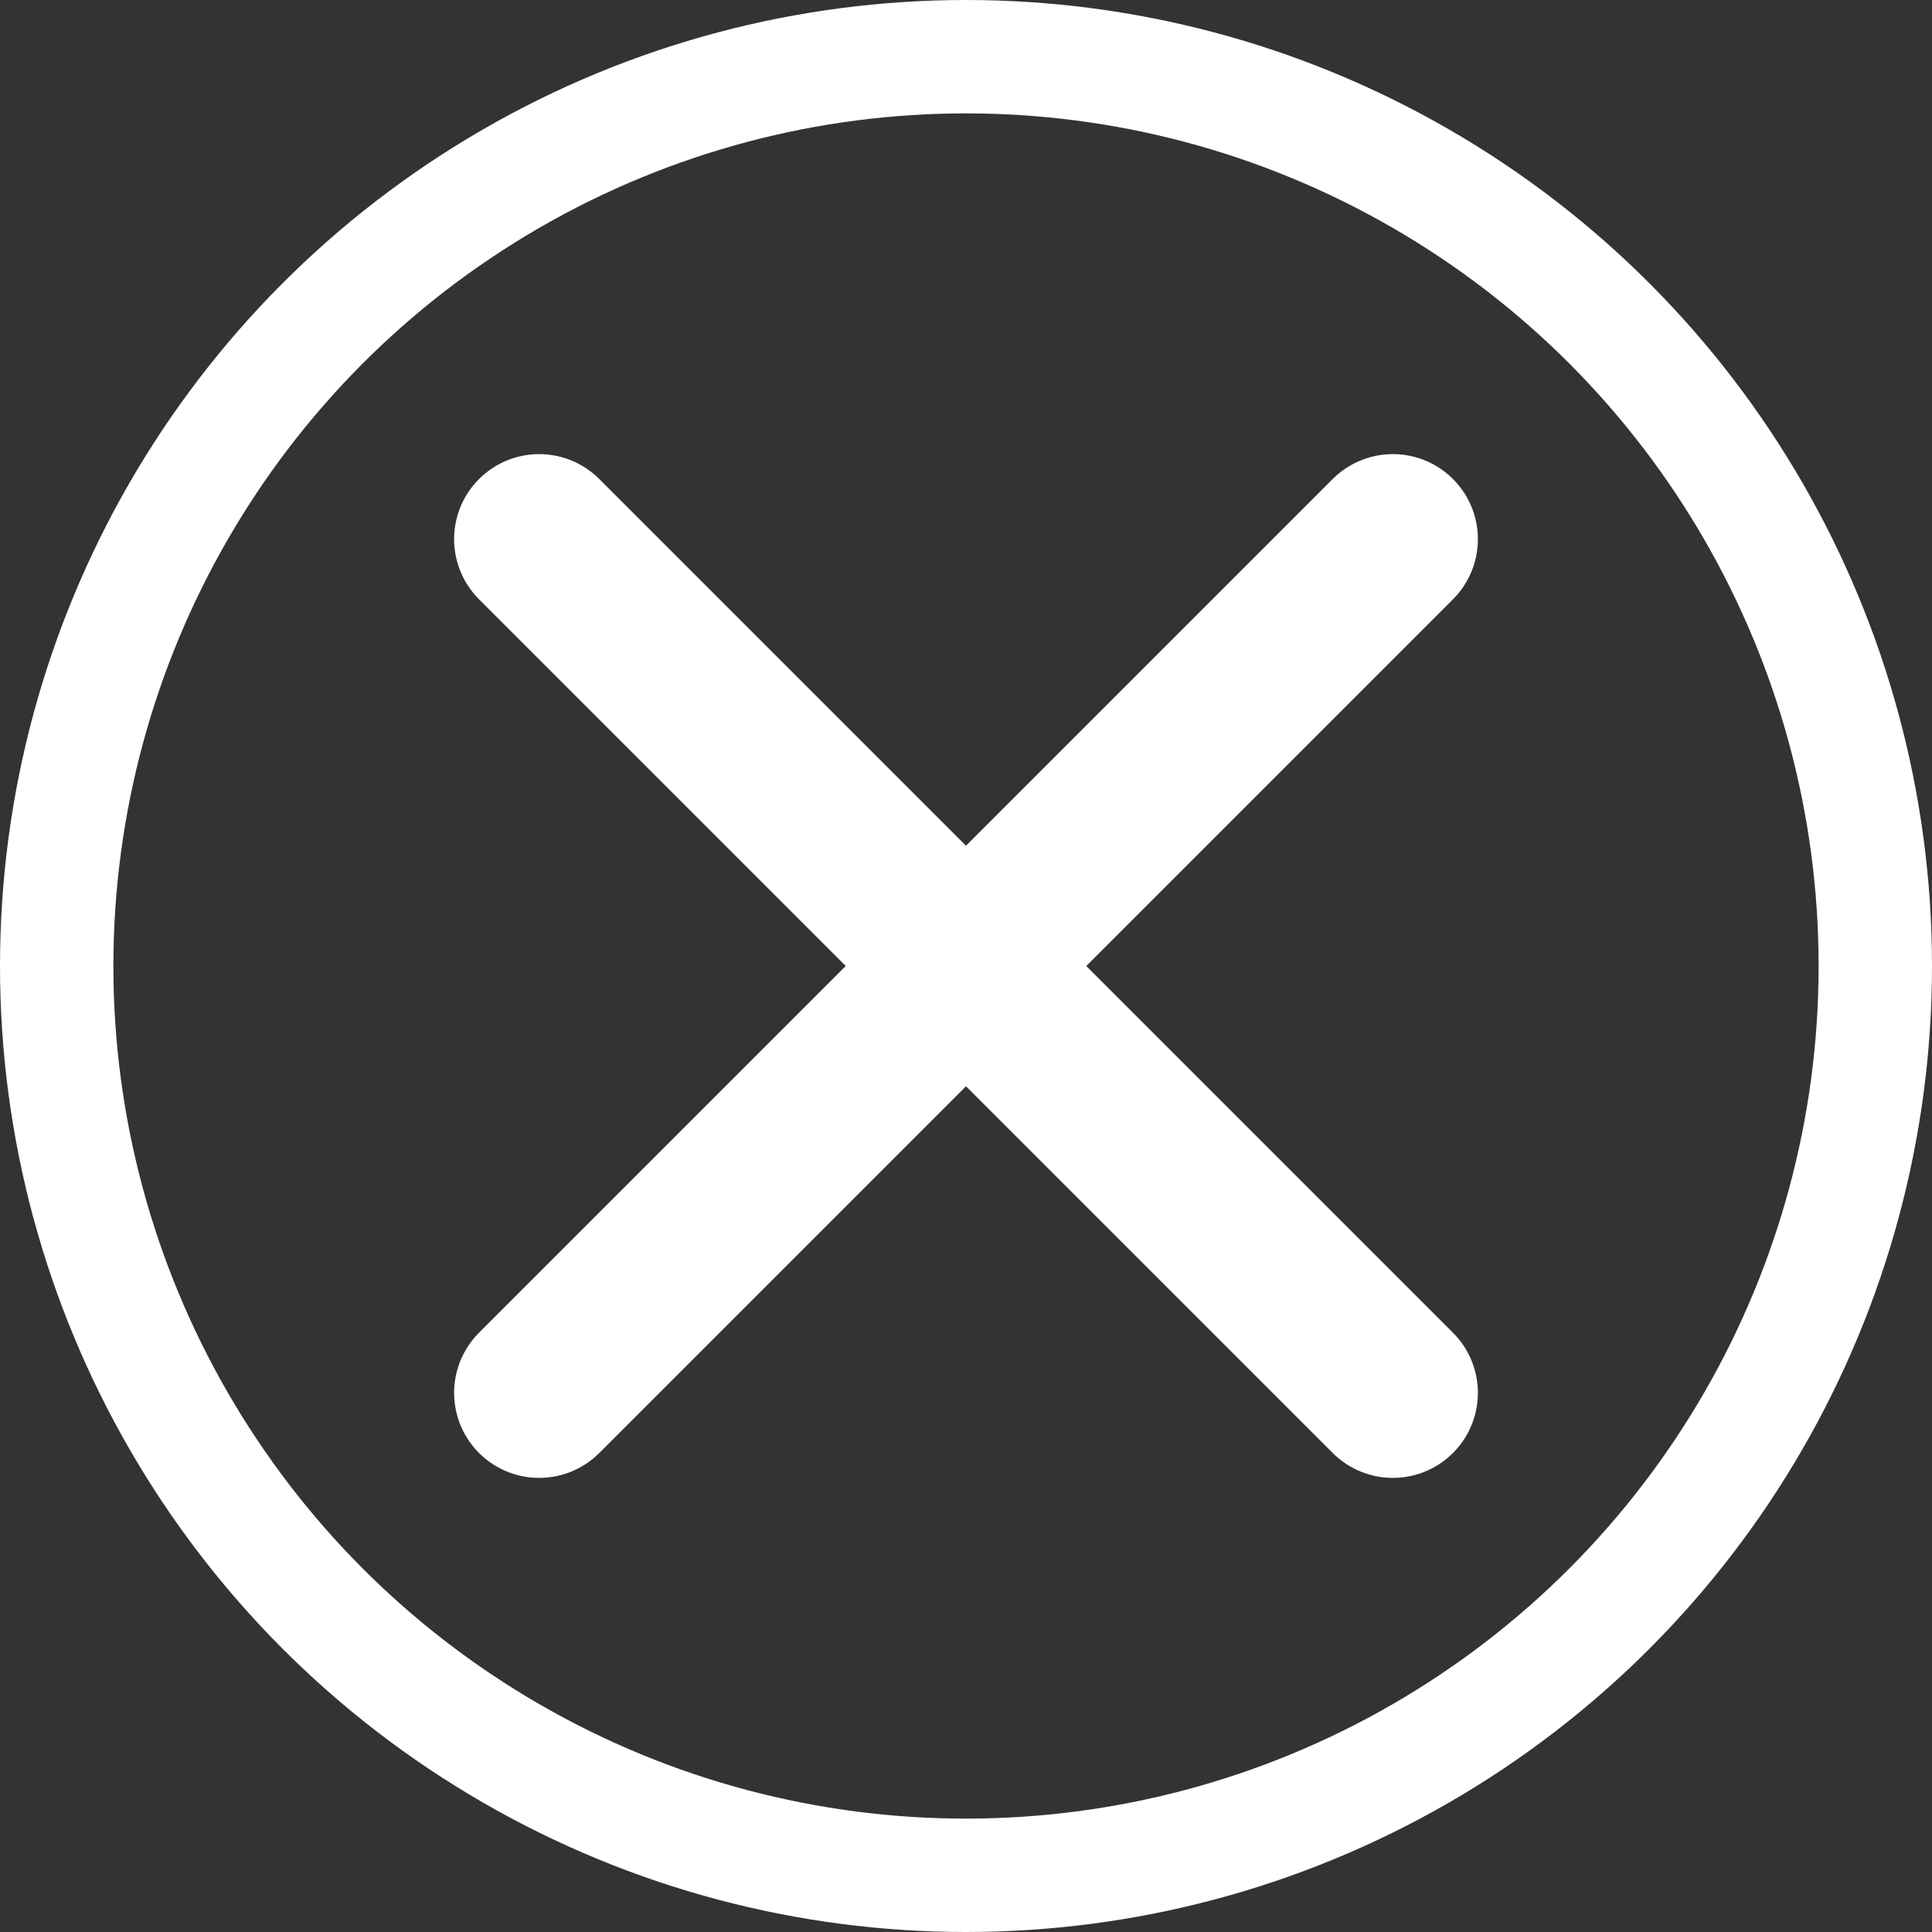 <svg xmlns="http://www.w3.org/2000/svg" width="34.078" height="34.078" viewBox="0 0 34.078 34.078">
  <rect x="0" y="0" width="34.078" height="34.078" fill="#333333" stroke="none"/>
  <g>
    <circle cx="17.039" cy="17.039" r="16.039" fill="none" stroke="#fff" stroke-linecap="round" stroke-miterlimit="10" stroke-width="2"/>
    <line x1="24.568" y1="9.51" x2="9.51" y2="24.568" fill="none" stroke="#fff" stroke-linecap="round" stroke-miterlimit="10" stroke-width="3"/>
    <line x1="9.51" y1="9.51" x2="24.568" y2="24.568" fill="none" stroke="#fff" stroke-linecap="round" stroke-miterlimit="10" stroke-width="3"/>
  </g>
</svg>
